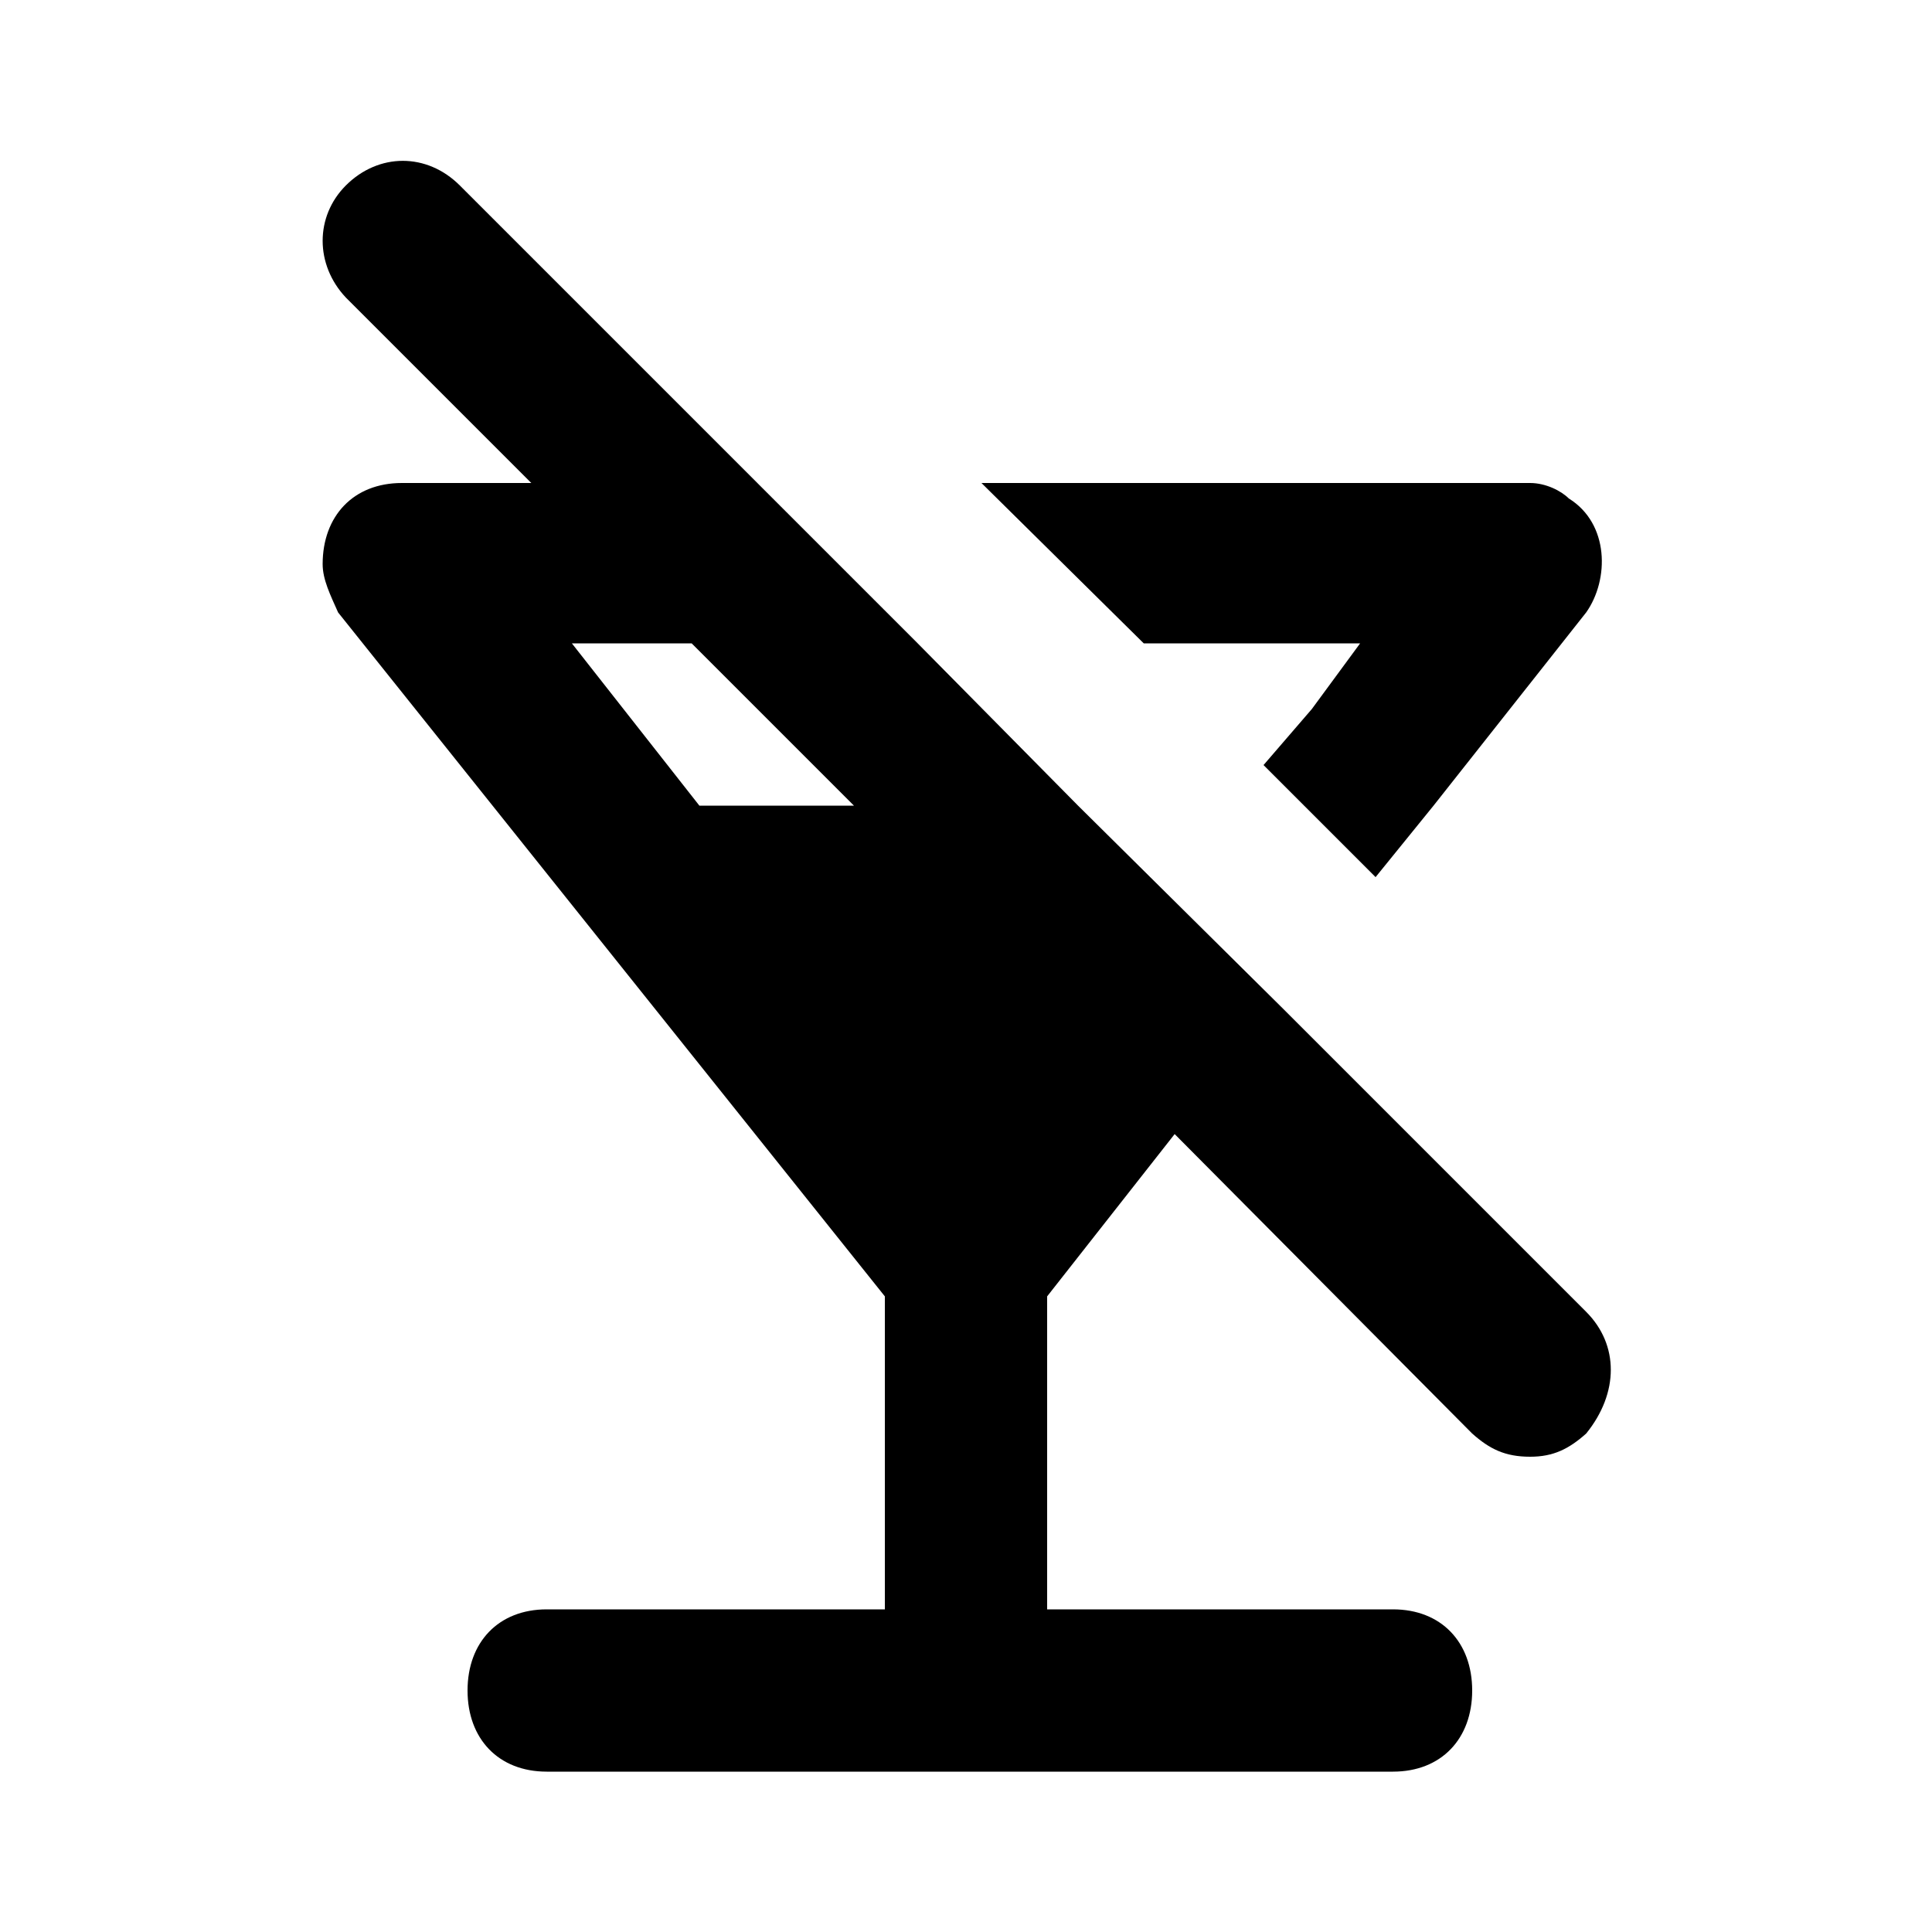 <svg xmlns="http://www.w3.org/2000/svg" width="24" height="24" viewBox="0 0 24 24">
    <path d="M19.704 16.296l-3.792-3.792-2.52-2.496-1.992-2.016-5.688-5.688c-0.408-0.408-1.008-0.408-1.416 0-0.384 0.384-0.384 0.984 0 1.392l2.304 2.304h-1.608c-0.6 0-0.984 0.408-0.984 1.008 0 0.192 0.096 0.384 0.192 0.6l6.792 8.496v3.888h-4.2c-0.6 0-0.984 0.408-0.984 1.008s0.384 1.008 0.984 1.008h10.512c0.6 0 0.984-0.408 0.984-1.008s-0.384-1.008-0.984-1.008h-4.296v-3.888l1.584-2.016 3.696 3.72c0.216 0.192 0.408 0.288 0.72 0.288 0.288 0 0.48-0.096 0.696-0.288 0.408-0.504 0.408-1.104 0-1.512zM8.688 10.008l-1.584-2.016h1.488l2.016 2.016h-1.92zM16.896 7.992l-0.6 0.816-0.6 0.696 1.392 1.392 0.72-0.888 1.896-2.4c0.288-0.408 0.288-1.104-0.216-1.416-0.096-0.096-0.288-0.192-0.48-0.192h-6.816l2.016 1.992h2.688z"></path>
</svg>
